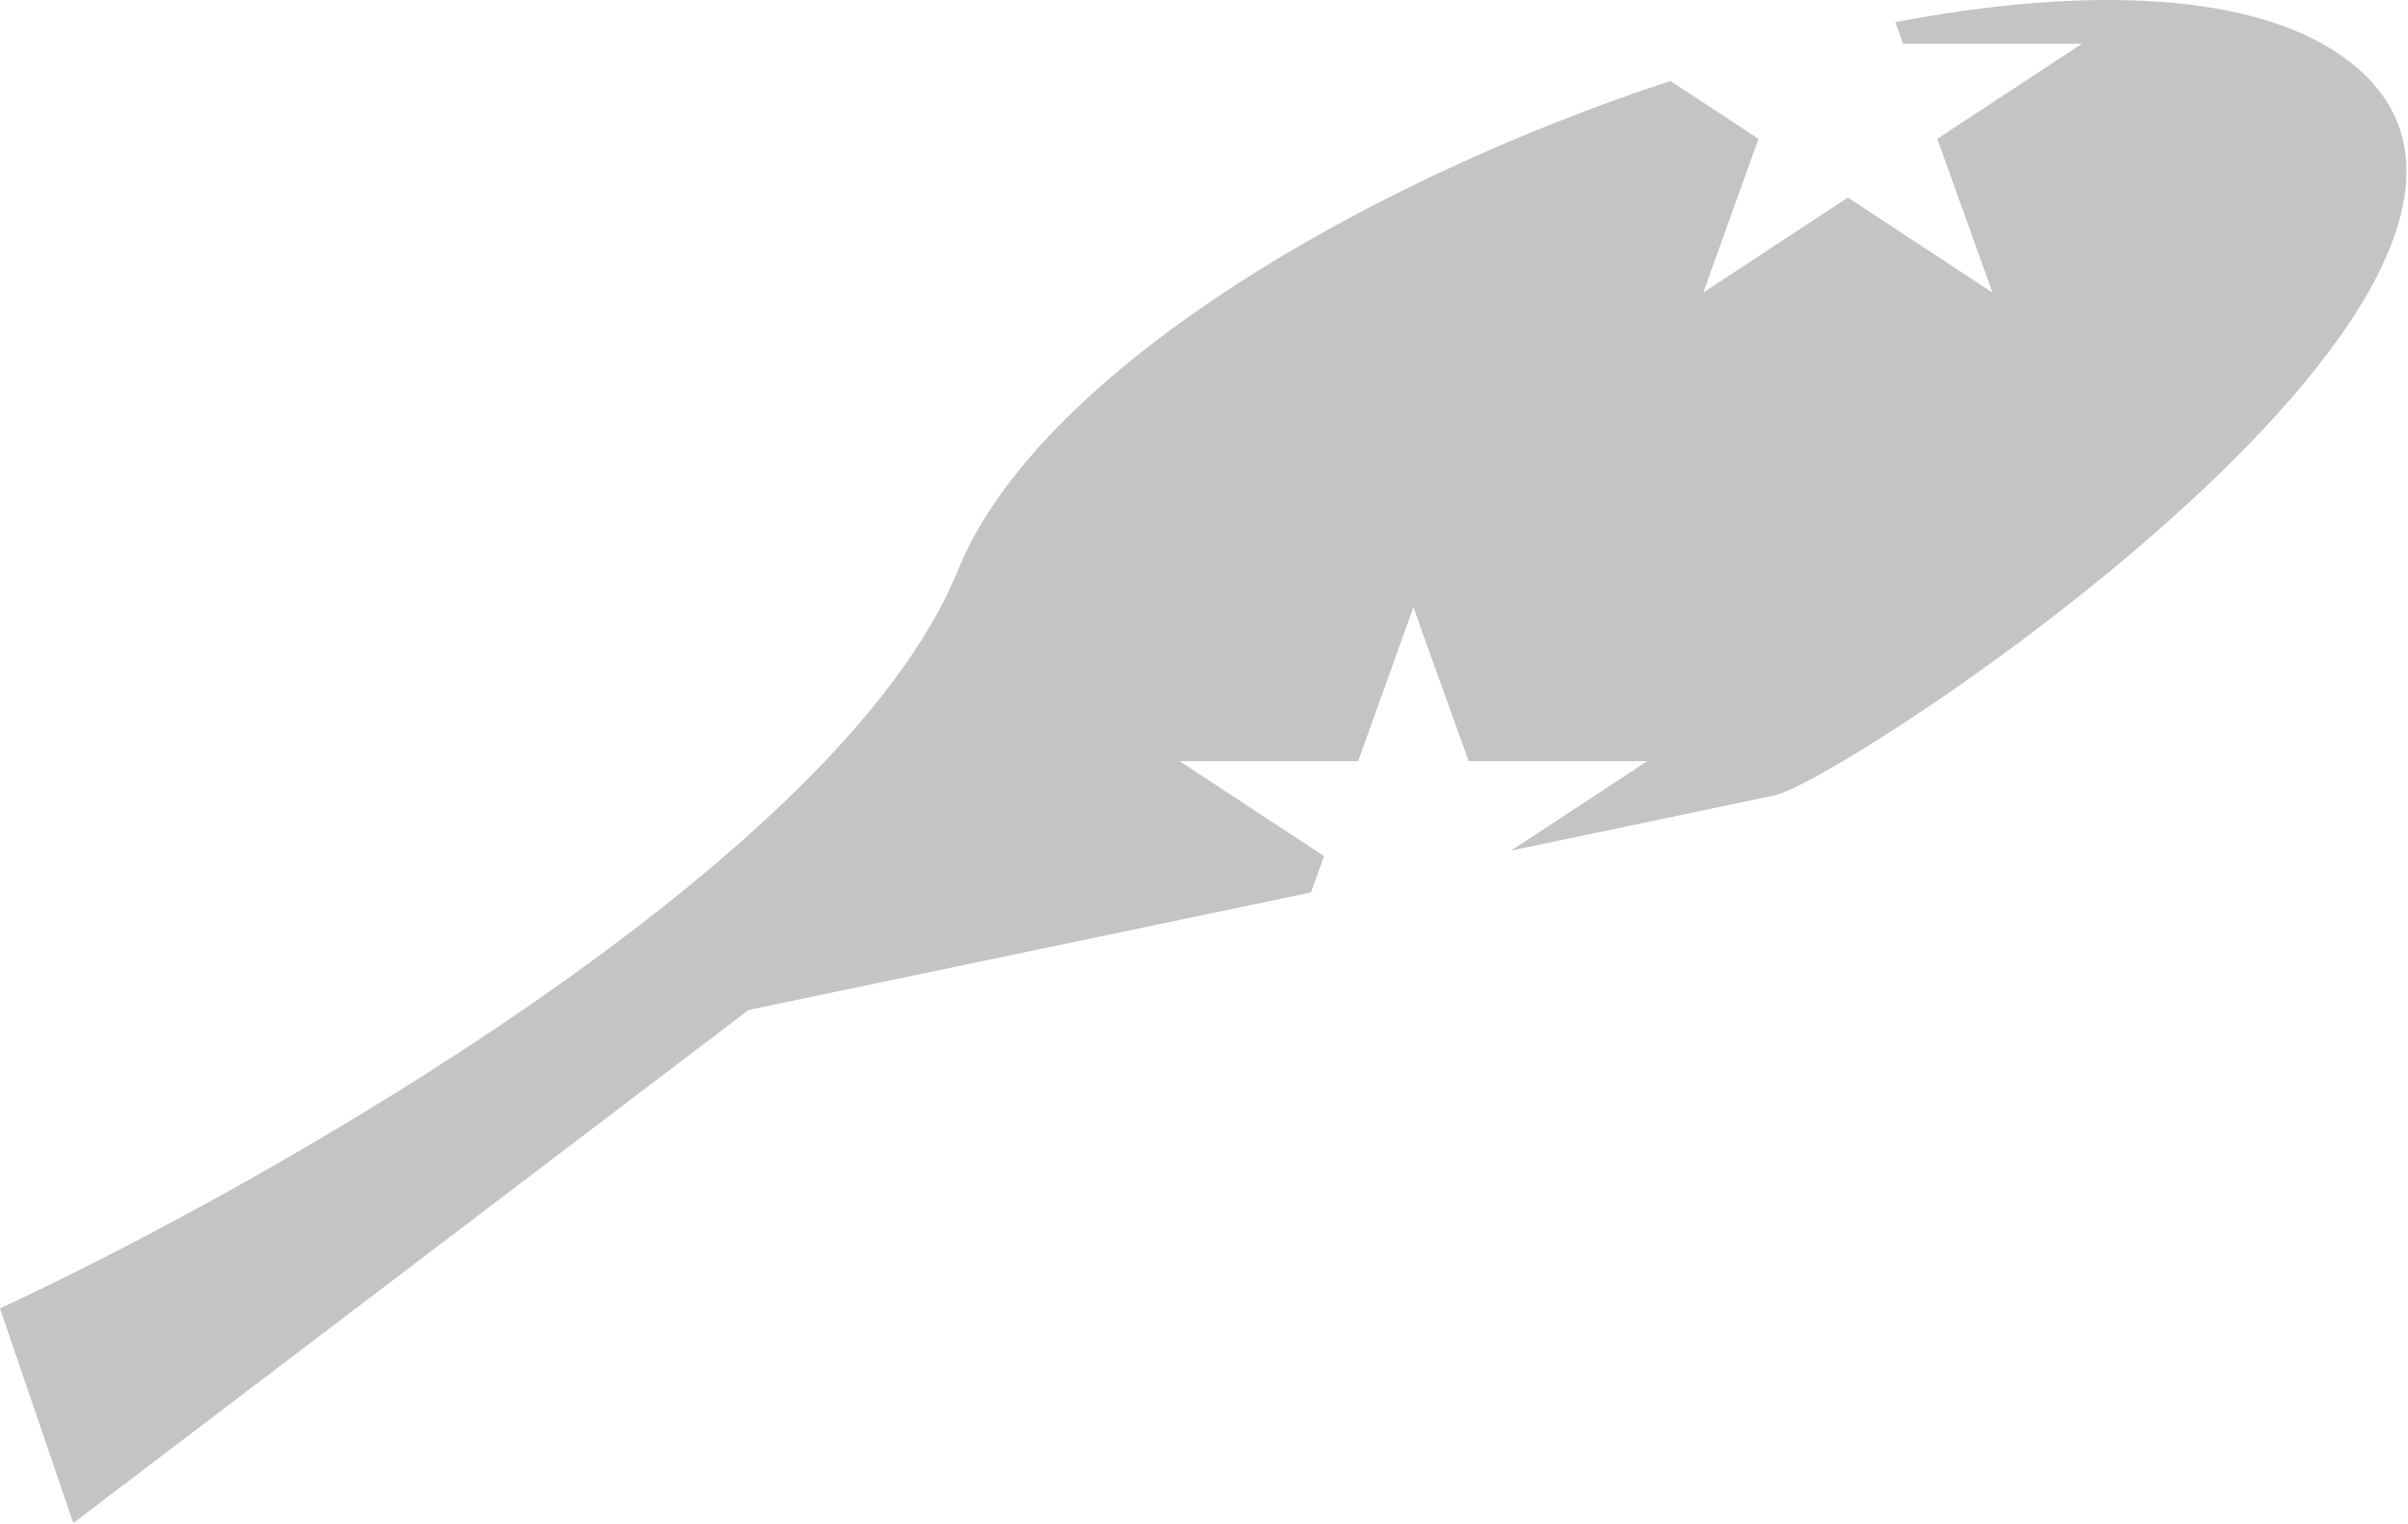 <svg width="460" height="291" viewBox="0 0 460 291" fill="none" xmlns="http://www.w3.org/2000/svg">
<path fill-rule="evenodd" clip-rule="evenodd" d="M183 108.906C197.965 72.029 258.345 35.438 319.107 15.467L335.926 26.516L325.374 55.883L353 37.734L380.626 55.883L370.074 26.516L397.7 8.367H363.552L362.066 4.229C398.987 -2.796 431.762 -1.614 449 11.906C500 51.906 353 148.906 339 151.906C334.832 152.799 315.028 156.951 288.675 162.465L314.7 145.367H280.552L270 116L259.448 145.367H225.3L252.926 163.516L250.43 170.463C212.677 178.355 171.053 187.049 143 192.906L14 290.906L0 249.906C51.667 225.906 160.6 164.106 183 108.906Z" fill="#C4C4C4"/>
</svg>
